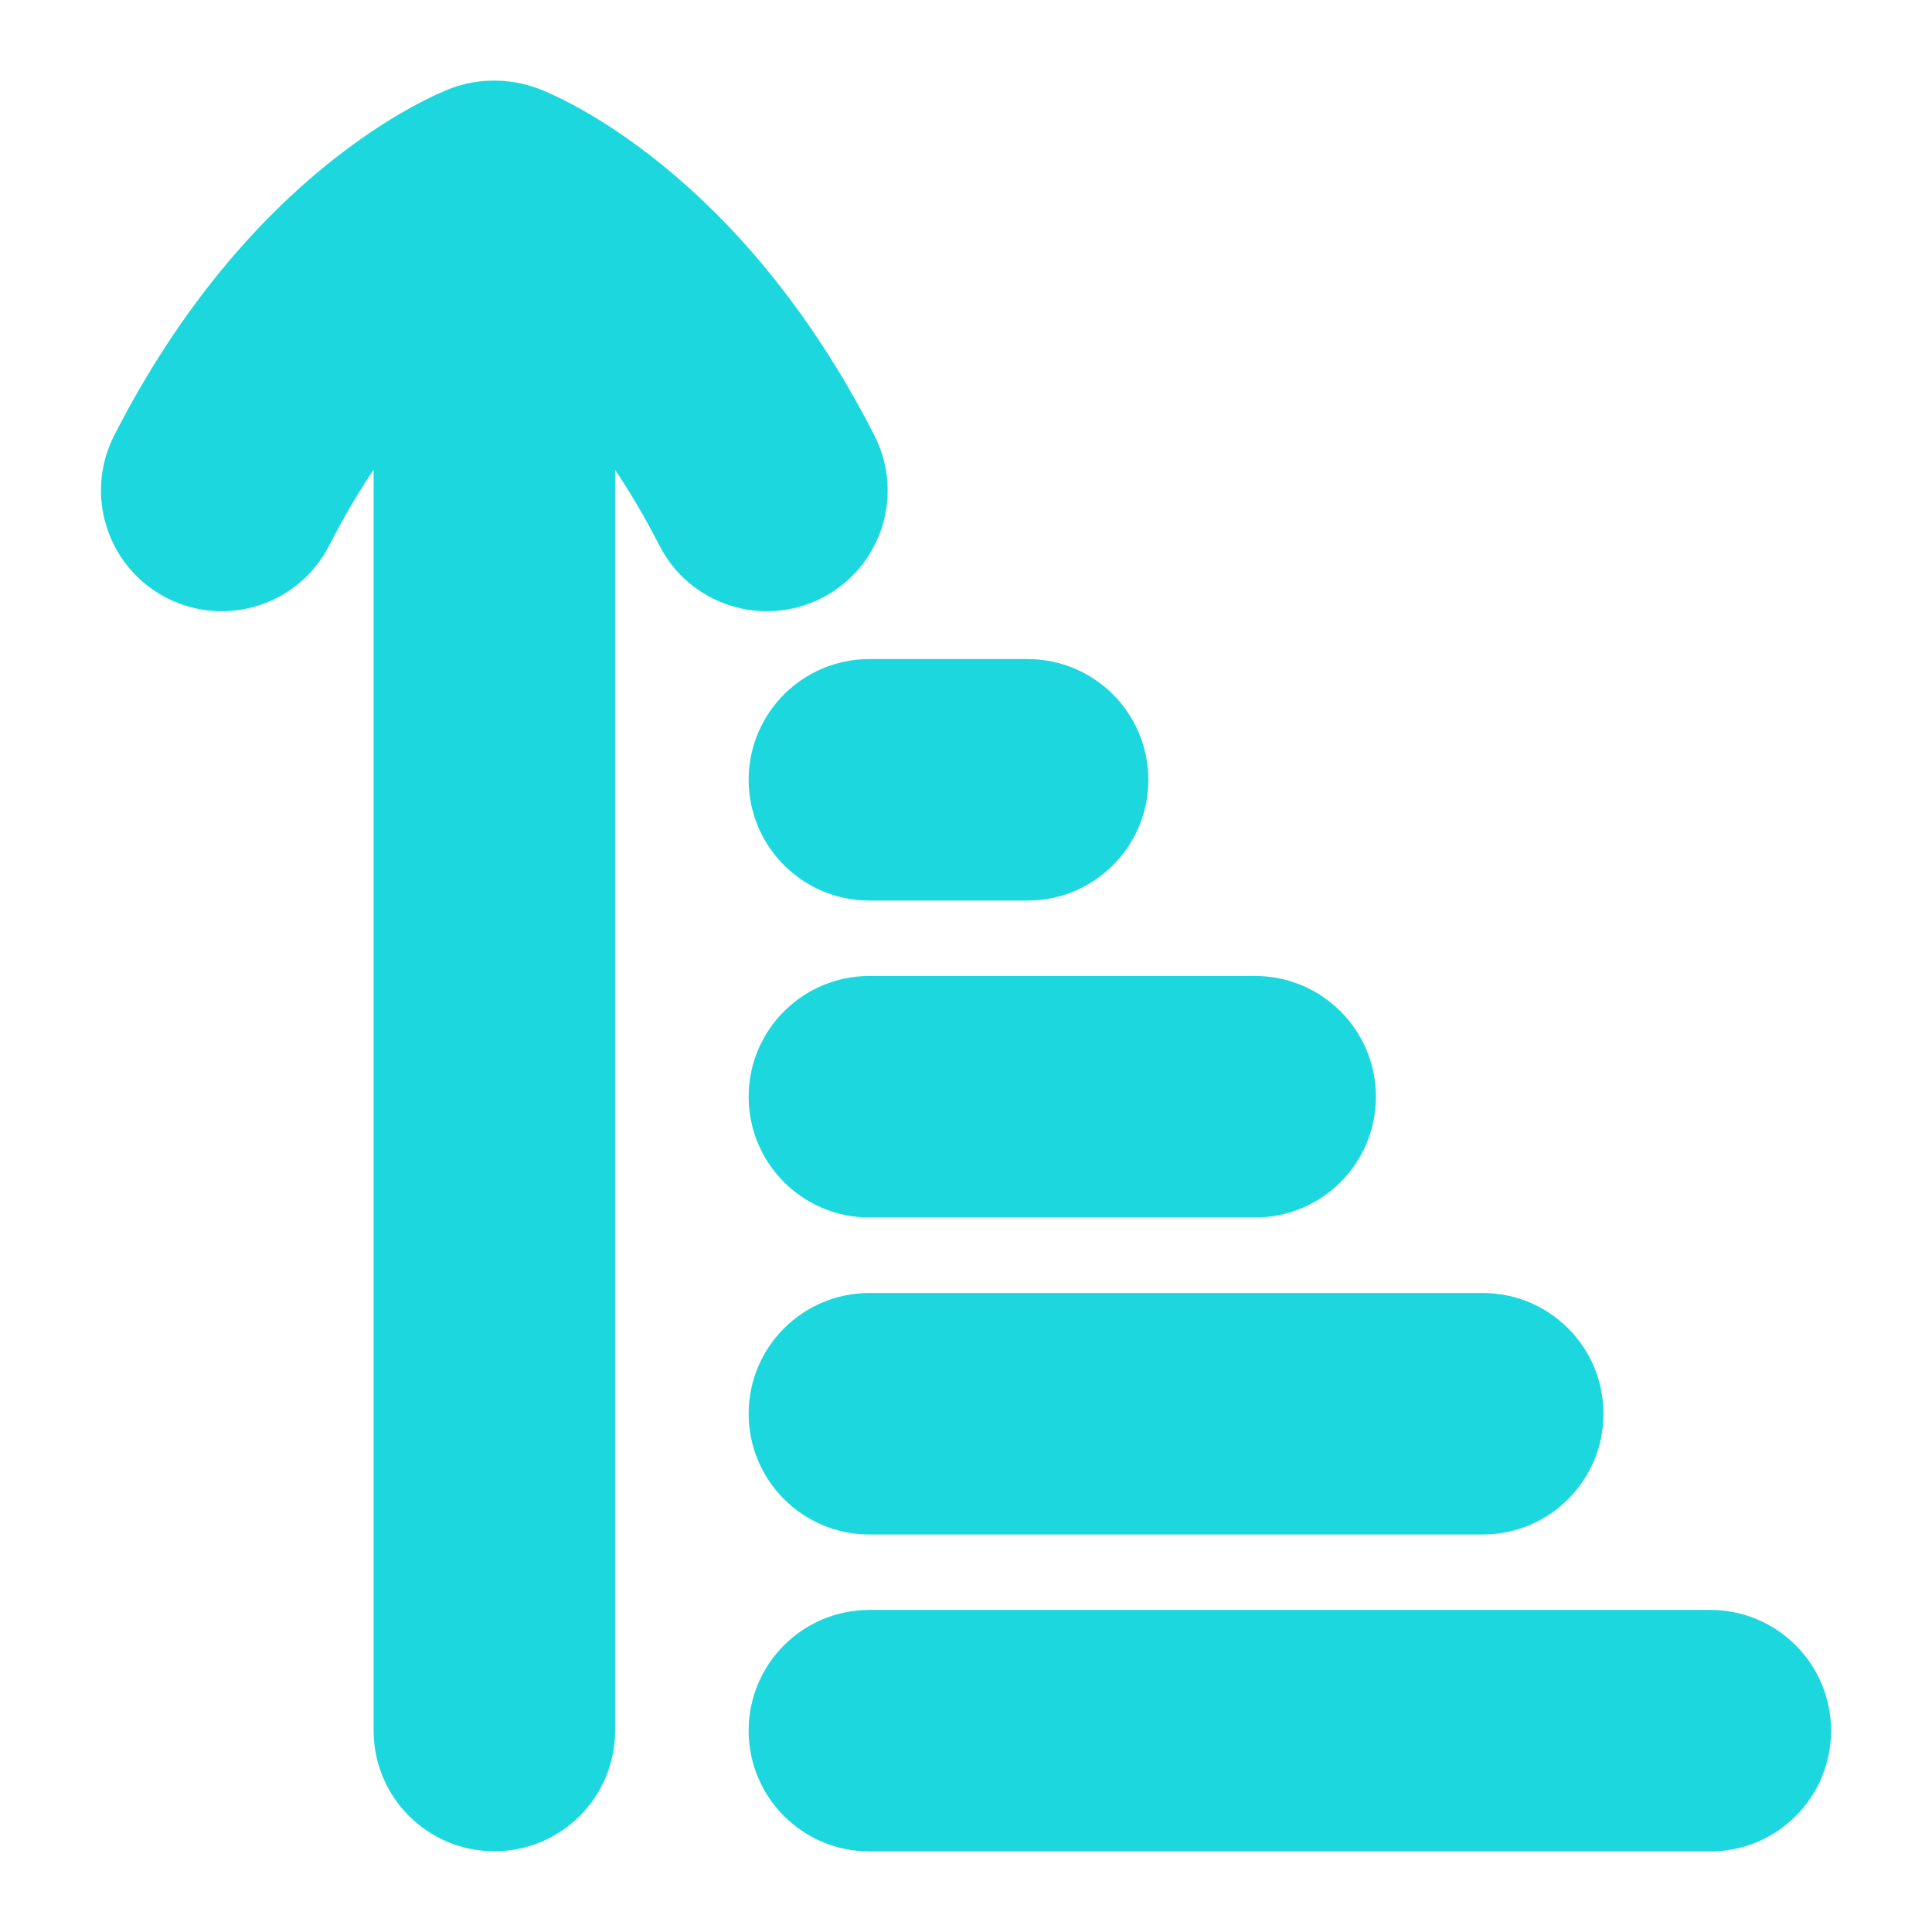 <?xml version="1.0" encoding="UTF-8"?>
<svg xmlns="http://www.w3.org/2000/svg" id="Layer_1" data-name="Layer 1" viewBox="0 0 24 24" fill="#1CD8DE">
  <g>
    <path d="M12.765,11.187h-1.965c-.828,0-1.5-.671-1.5-1.5s.672-1.5,1.5-1.5h1.965c.828,0,1.5,.671,1.5,1.5s-.672,1.5-1.5,1.5Z"/>
    <path d="M15.592,15.124h-4.792c-.828,0-1.5-.671-1.5-1.5s.672-1.5,1.5-1.5h4.792c.828,0,1.5,.671,1.5,1.5s-.672,1.5-1.5,1.5Z"/>
    <path d="M18.419,19.062h-7.619c-.828,0-1.5-.671-1.5-1.5s.672-1.5,1.5-1.5h7.619c.828,0,1.5,.671,1.5,1.5s-.672,1.5-1.5,1.5Z"/>
    <path d="M21.246,22.999H10.8c-.828,0-1.5-.671-1.5-1.5s.672-1.5,1.5-1.5h10.446c.828,0,1.5,.671,1.5,1.5s-.672,1.5-1.5,1.5Z"/>
  </g>
  <path d="M2.073,7.429c.737,.376,1.641,.083,2.018-.655,.179-.351,.364-.663,.55-.938v15.661c0,.829,.671,1.5,1.5,1.5s1.5-.671,1.5-1.5V5.837c.185,.275,.37,.586,.549,.937,.376,.739,1.28,1.031,2.018,.655,.738-.376,1.031-1.279,.655-2.018C9.188,2.126,6.926,1.187,6.672,1.095c-.483-.174-.893-.065-1.064,0-.252,.096-2.516,1.031-4.19,4.316-.376,.738-.083,1.641,.655,2.018Z"/>
</svg>
